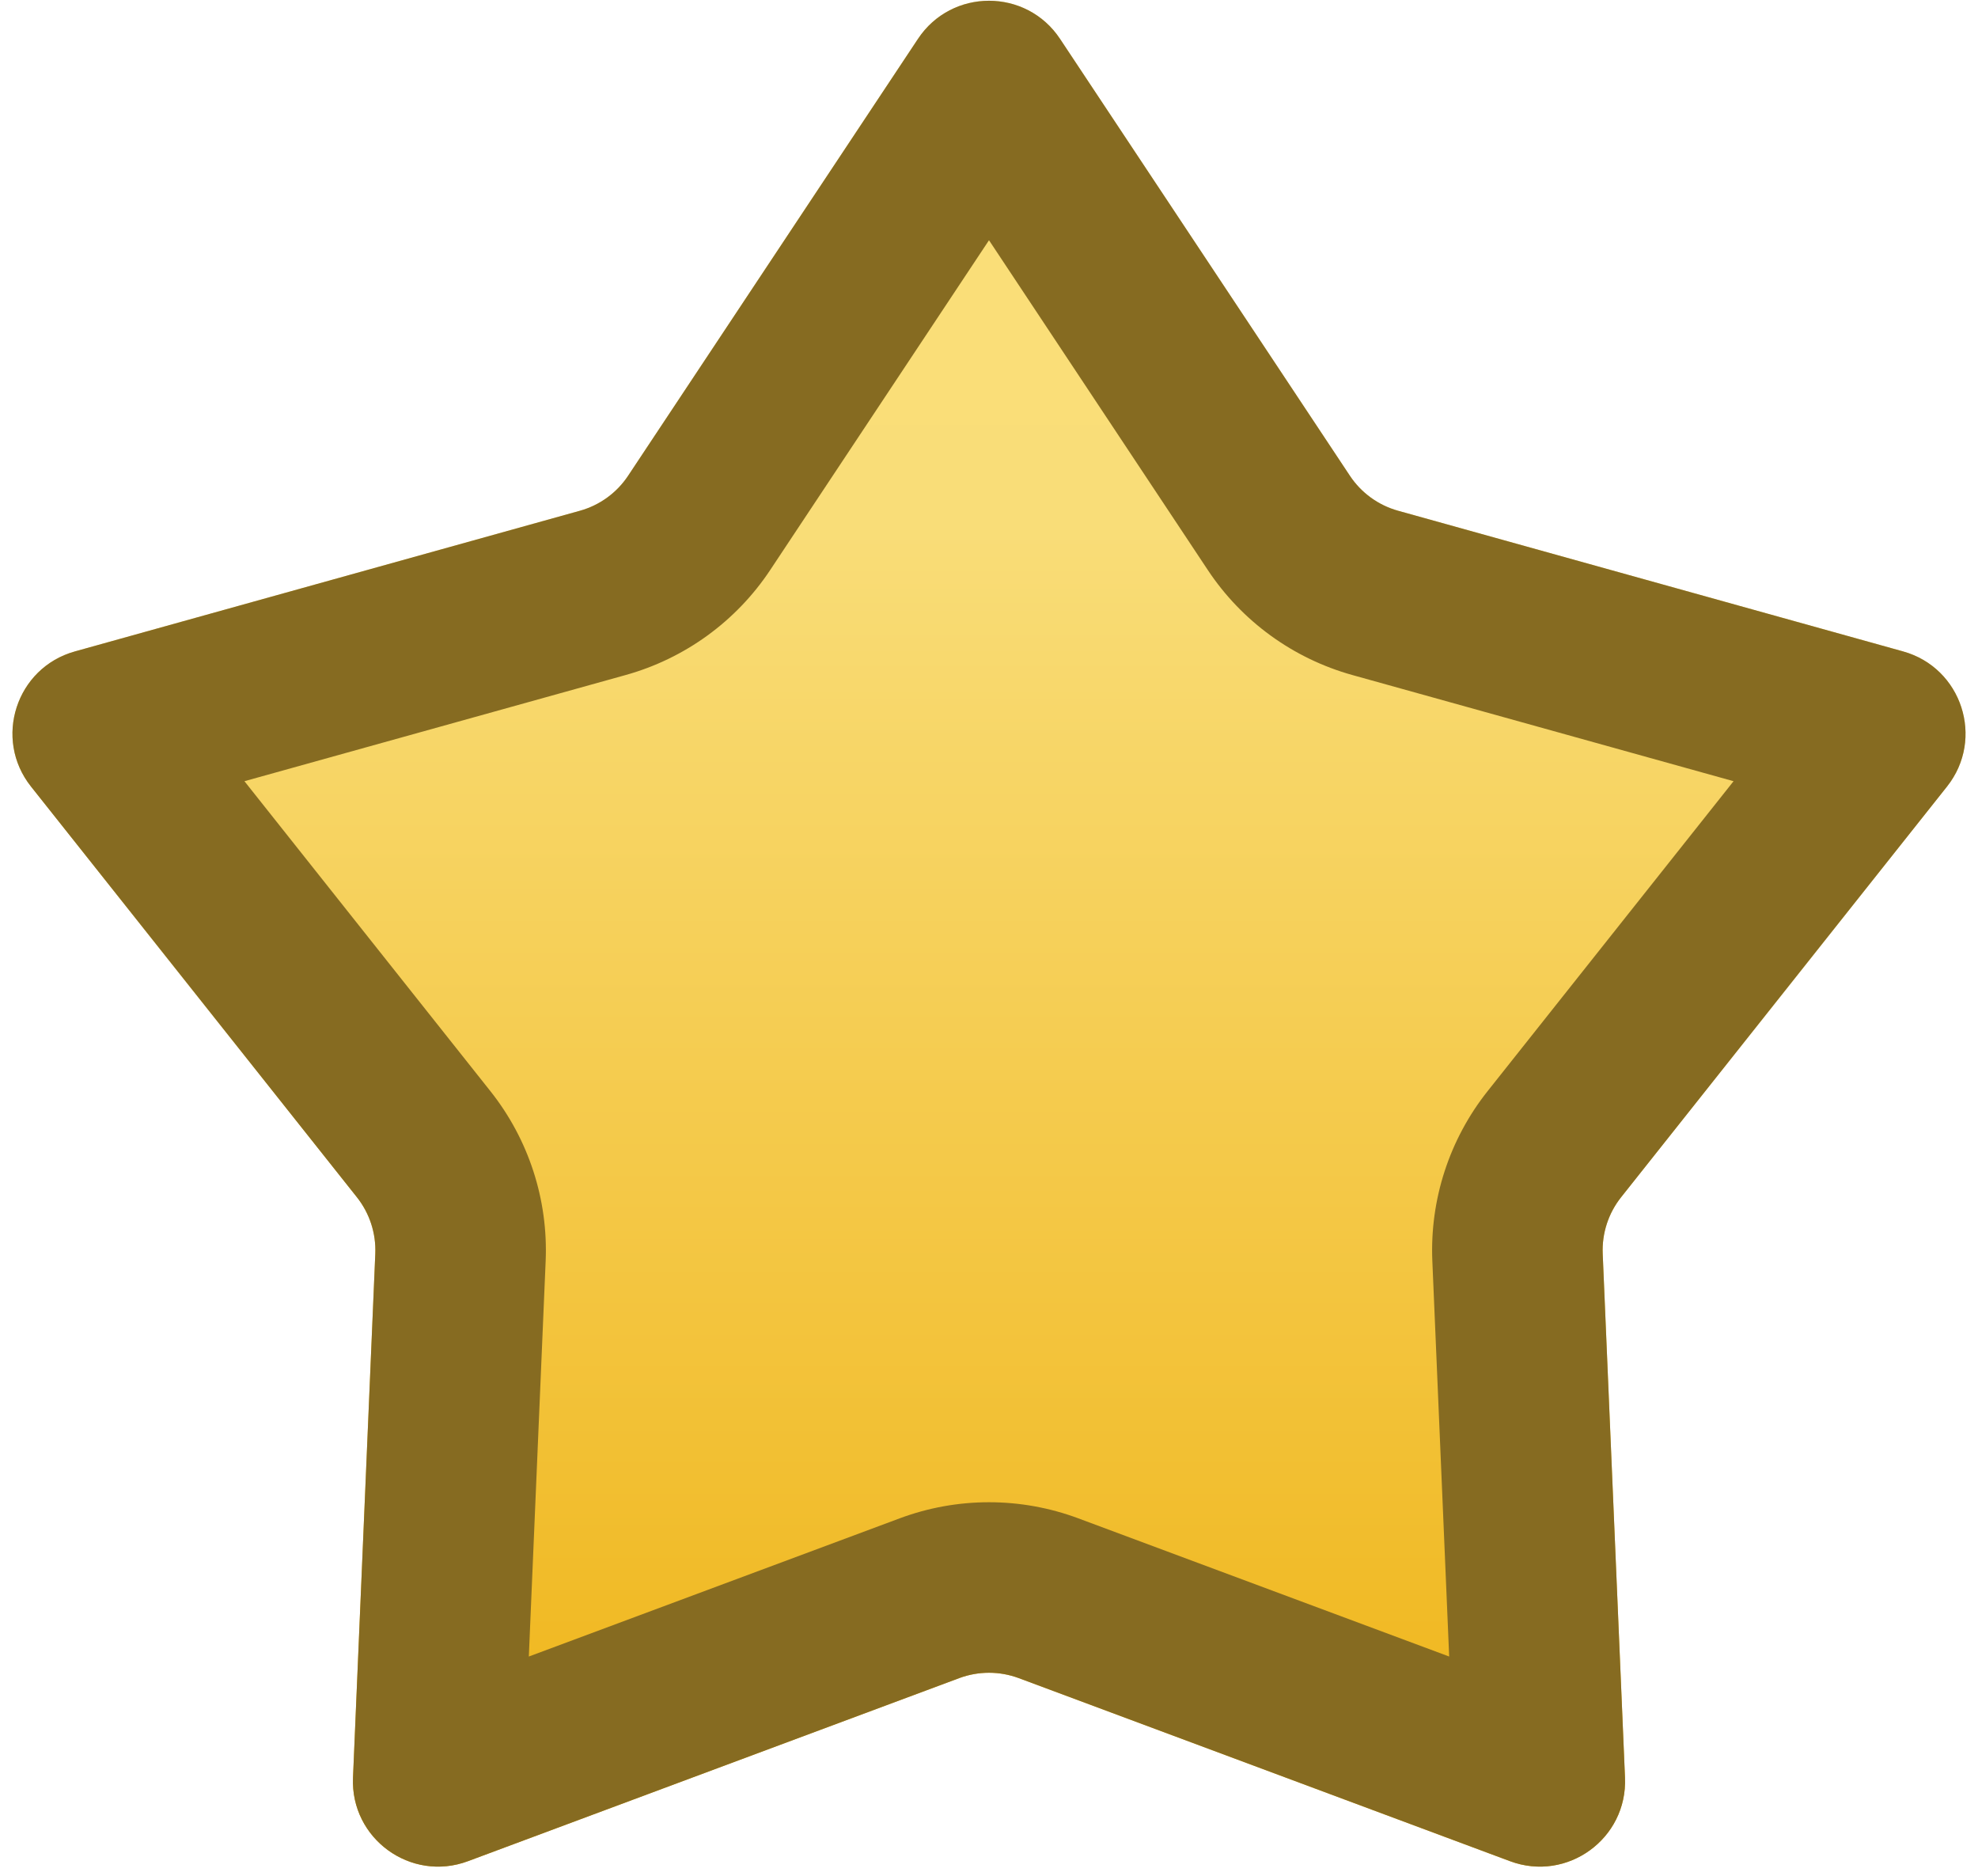 <svg width="116" height="110" viewBox="0 0 116 110" fill="none" xmlns="http://www.w3.org/2000/svg">
<path d="M53.834 2.279C55.811 -0.701 60.189 -0.701 62.166 2.279L79.165 27.899C79.829 28.9 80.832 29.629 81.99 29.951L111.608 38.201C115.054 39.161 116.407 43.324 114.183 46.126L95.07 70.209C94.323 71.15 93.94 72.329 93.991 73.53L95.298 104.248C95.45 107.822 91.909 110.395 88.557 109.146L59.746 98.41C58.62 97.991 57.38 97.991 56.254 98.41L27.443 109.146C24.091 110.395 20.55 107.822 20.702 104.248L22.009 73.53C22.06 72.329 21.677 71.15 20.93 70.209L1.817 46.126C-0.407 43.324 0.946 39.161 4.392 38.201L34.011 29.951C35.168 29.629 36.171 28.9 36.835 27.899L53.834 2.279Z" fill="url(#paint0_linear)"/>
<path fill-rule="evenodd" clip-rule="evenodd" d="M58 14.088L45.168 33.428C43.175 36.432 40.166 38.617 36.694 39.585L14.335 45.812L28.763 63.993C31.004 66.817 32.153 70.353 32 73.955L31.013 97.144L52.763 89.04C56.141 87.781 59.859 87.781 63.237 89.04L84.987 97.144L84 73.955C83.847 70.353 84.996 66.817 87.237 63.993L101.665 45.812L79.306 39.585C75.834 38.617 72.825 36.432 70.832 33.428L58 14.088ZM62.166 2.279C60.189 -0.701 55.811 -0.701 53.834 2.279L36.835 27.899C36.171 28.9 35.168 29.629 34.011 29.951L4.392 38.201C0.946 39.161 -0.407 43.324 1.817 46.126L20.93 70.209C21.677 71.15 22.06 72.329 22.009 73.53L20.702 104.248C20.55 107.822 24.091 110.395 27.443 109.146L56.254 98.41C57.38 97.991 58.62 97.991 59.746 98.41L88.557 109.146C91.909 110.395 95.45 107.822 95.298 104.248L93.991 73.53C93.94 72.329 94.323 71.15 95.07 70.209L114.183 46.126C116.407 43.324 115.054 39.161 111.608 38.201L81.99 29.951C80.832 29.629 79.829 28.9 79.165 27.899L62.166 2.279Z" fill="#866B21"/>
<defs>
<linearGradient id="paint0_linear" x1="58" y1="-4" x2="58" y2="124" gradientUnits="userSpaceOnUse">
<stop stop-color="#FCE079"/>
<stop offset="0.271" stop-color="#F9DD78"/>
<stop offset="1" stop-color="#EDAB02"/>
</linearGradient>
</defs>
</svg>

